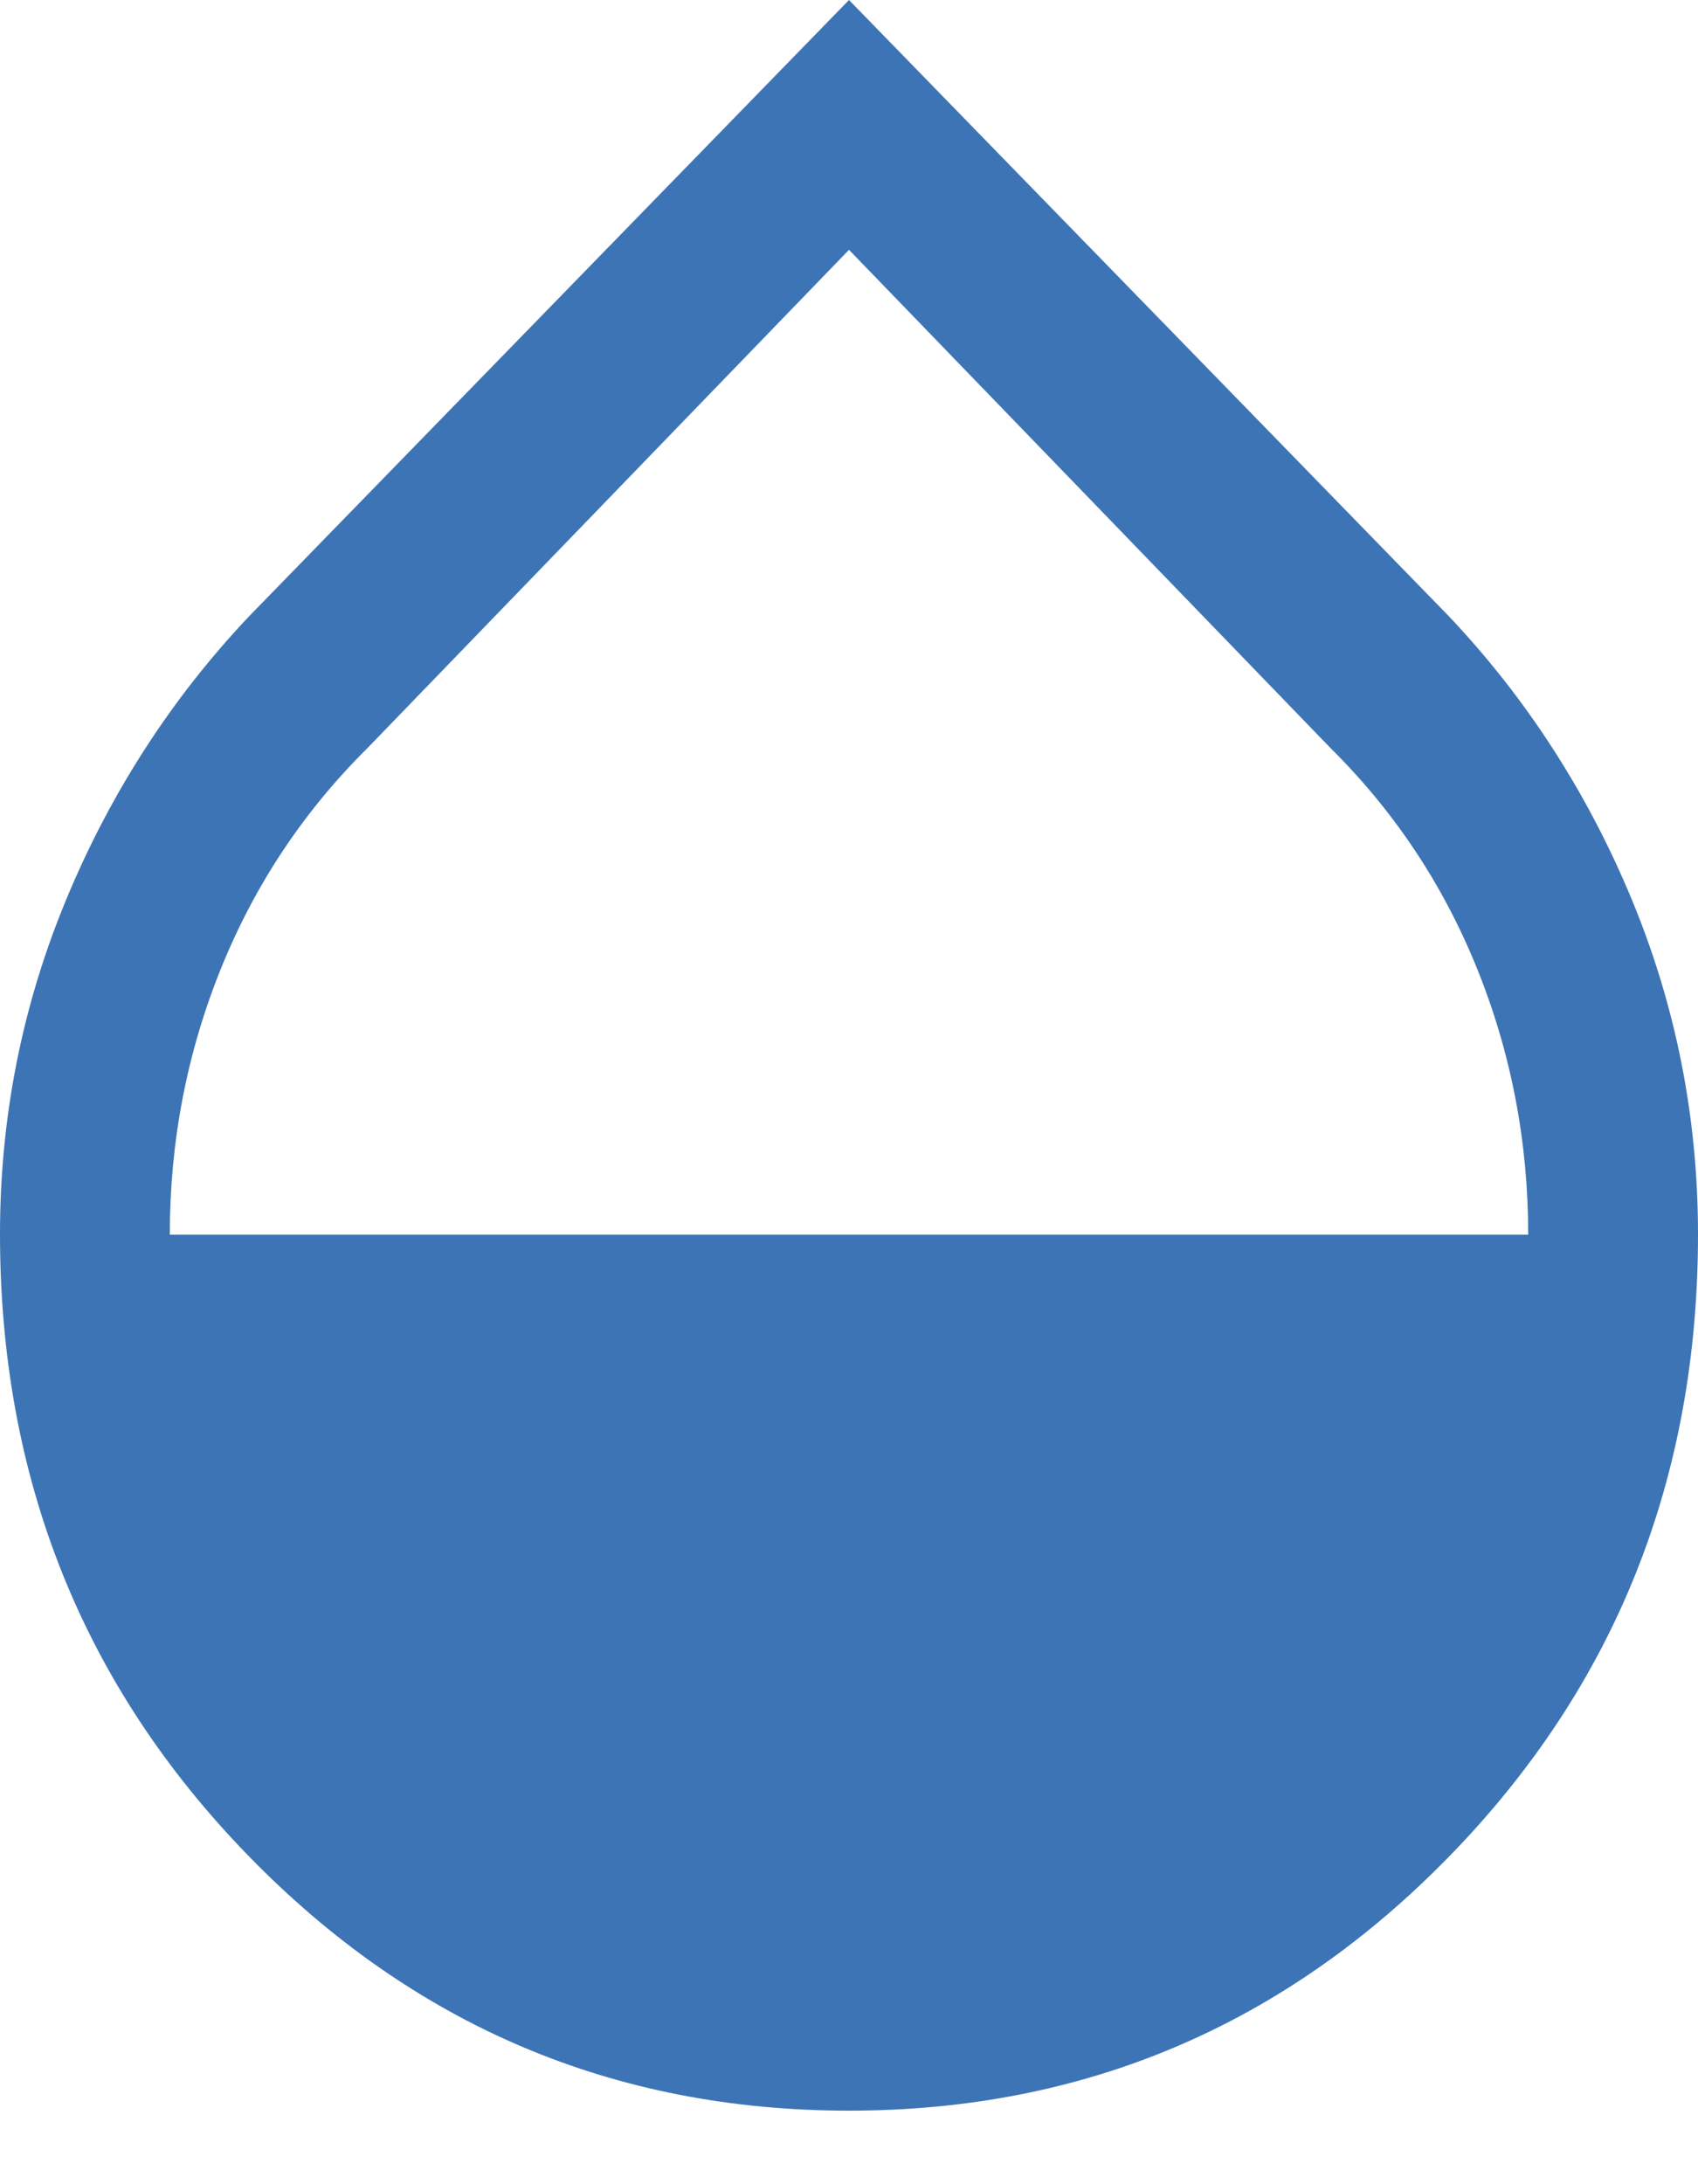 <svg width="21" height="27" viewBox="0 0 21 27" fill="none" xmlns="http://www.w3.org/2000/svg">
<path d="M10.5 26.091C7.591 26.091 5.113 25.039 3.068 22.936C1.023 20.834 0 18.273 0 15.256C0 13.816 0.272 12.439 0.817 11.124C1.362 9.809 2.114 8.642 3.075 7.624L10.5 0L17.925 7.624C18.886 8.642 19.638 9.809 20.183 11.124C20.728 12.44 21 13.818 21 15.259C21 18.278 19.977 20.838 17.932 22.939C15.887 25.04 13.409 26.091 10.5 26.091ZM2.1 15.263H18.9C18.9 14.115 18.69 13.021 18.27 11.979C17.85 10.938 17.243 10.026 16.45 9.242L10.5 3.088L4.55 9.242C3.757 10.026 3.15 10.938 2.73 11.979C2.31 13.021 2.1 14.115 2.1 15.263Z" fill="#3D74B6"/>
</svg>
